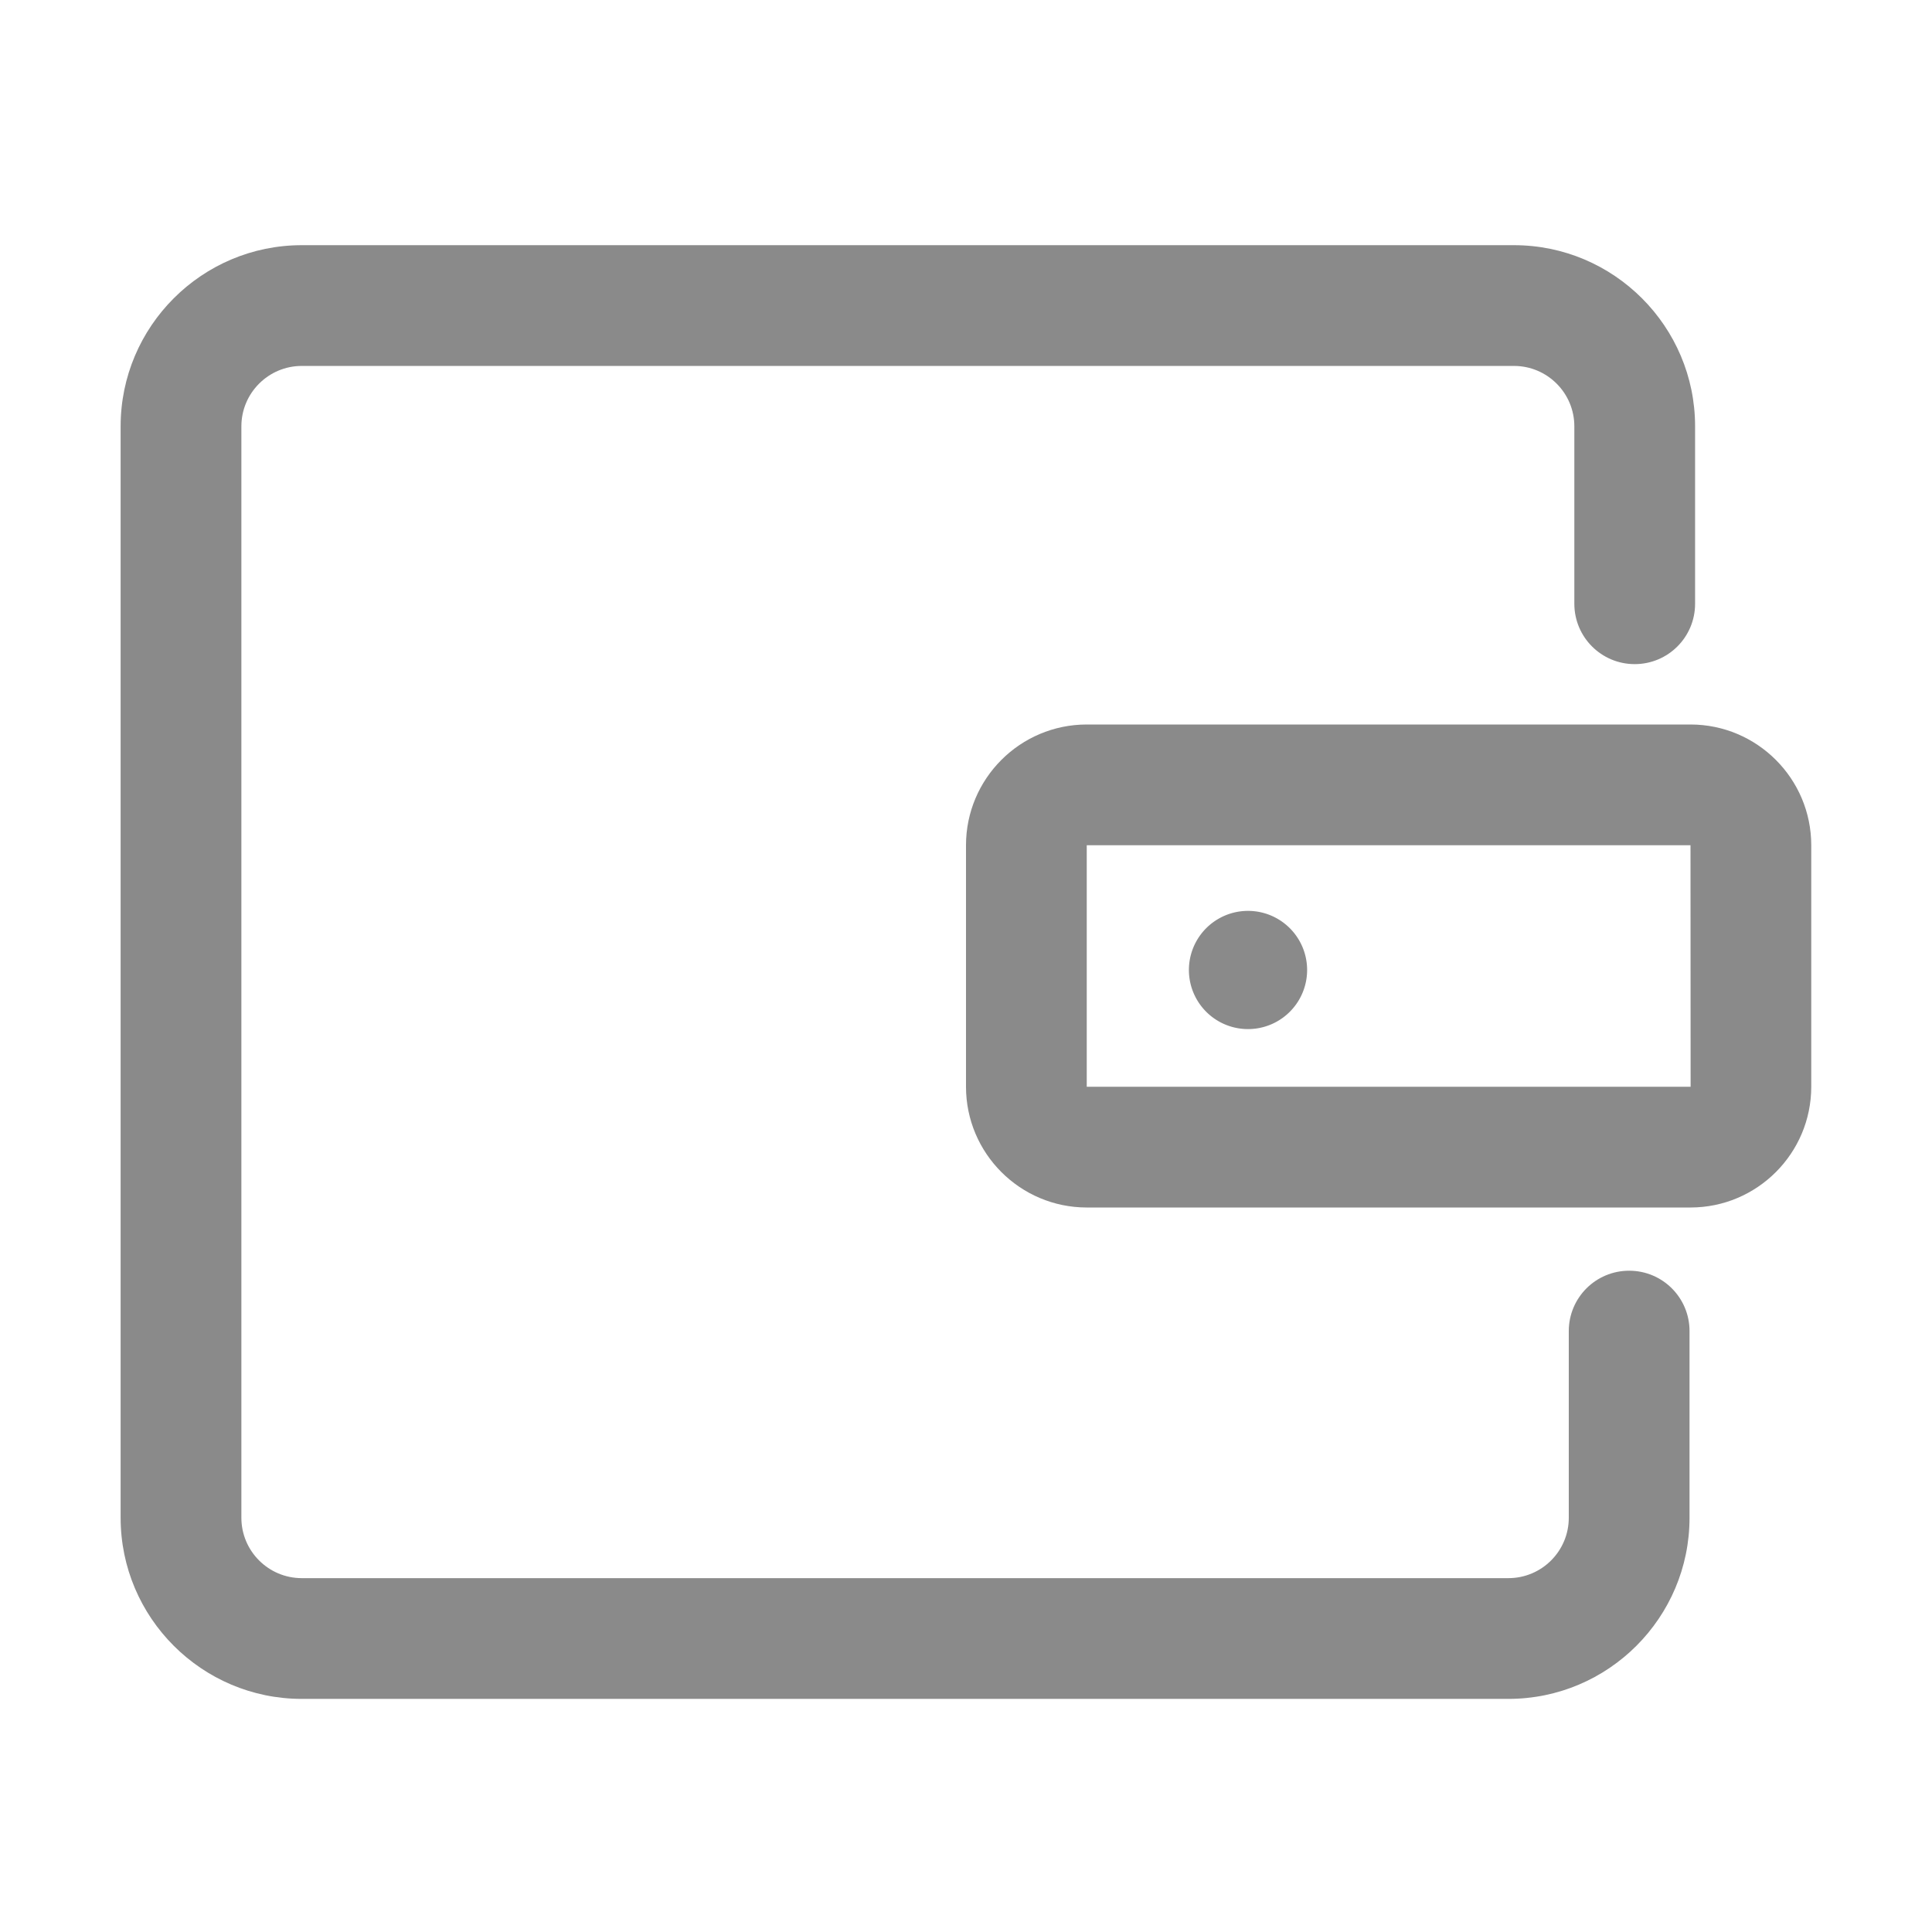 <?xml version="1.0" standalone="no"?><!DOCTYPE svg PUBLIC "-//W3C//DTD SVG 1.1//EN" "http://www.w3.org/Graphics/SVG/1.1/DTD/svg11.dtd"><svg t="1575984796230" class="icon" viewBox="0 0 1024 1024" version="1.1" xmlns="http://www.w3.org/2000/svg" p-id="6352" width="32" height="32" xmlns:xlink="http://www.w3.org/1999/xlink"><defs><style type="text/css"></style></defs><path d="M799.488 900.448 159.936 900.448c-52.928 0-96-43.072-96-96L63.936 225.952c0-52.928 43.072-96 96-96l642.496 0c52.928 0 96 43.072 96 96L898.432 320c0 17.664-14.304 32-32 32s-32-14.336-32-32L834.432 225.952c0-17.632-14.336-32-32-32L159.936 193.952c-17.632 0-32 14.368-32 32l0 578.496c0 17.664 14.368 32 32 32l639.552 0c17.664 0 32-14.336 32-32l0-98.944c0-17.696 14.304-32 32-32s32 14.304 32 32l0 98.944C895.488 857.376 852.448 900.448 799.488 900.448z" p-id="6353" fill="#8a8a8a"></path><path d="M661.472 514.112m-31.328 0a0.979 0.979 0 1 0 62.656 0 0.979 0.979 0 1 0-62.656 0Z" p-id="6354" fill="#8a8a8a"></path><path d="M896 640 576 640c-35.296 0-64-28.704-64-64l0-128c0-35.296 28.704-64 64-64l320 0c35.296 0 64 28.704 64 64l0 128C960 611.296 931.296 640 896 640zM576 448l0 128 320.064 0L896 448 576 448z" p-id="6355" fill="#8a8a8a"></path></svg>